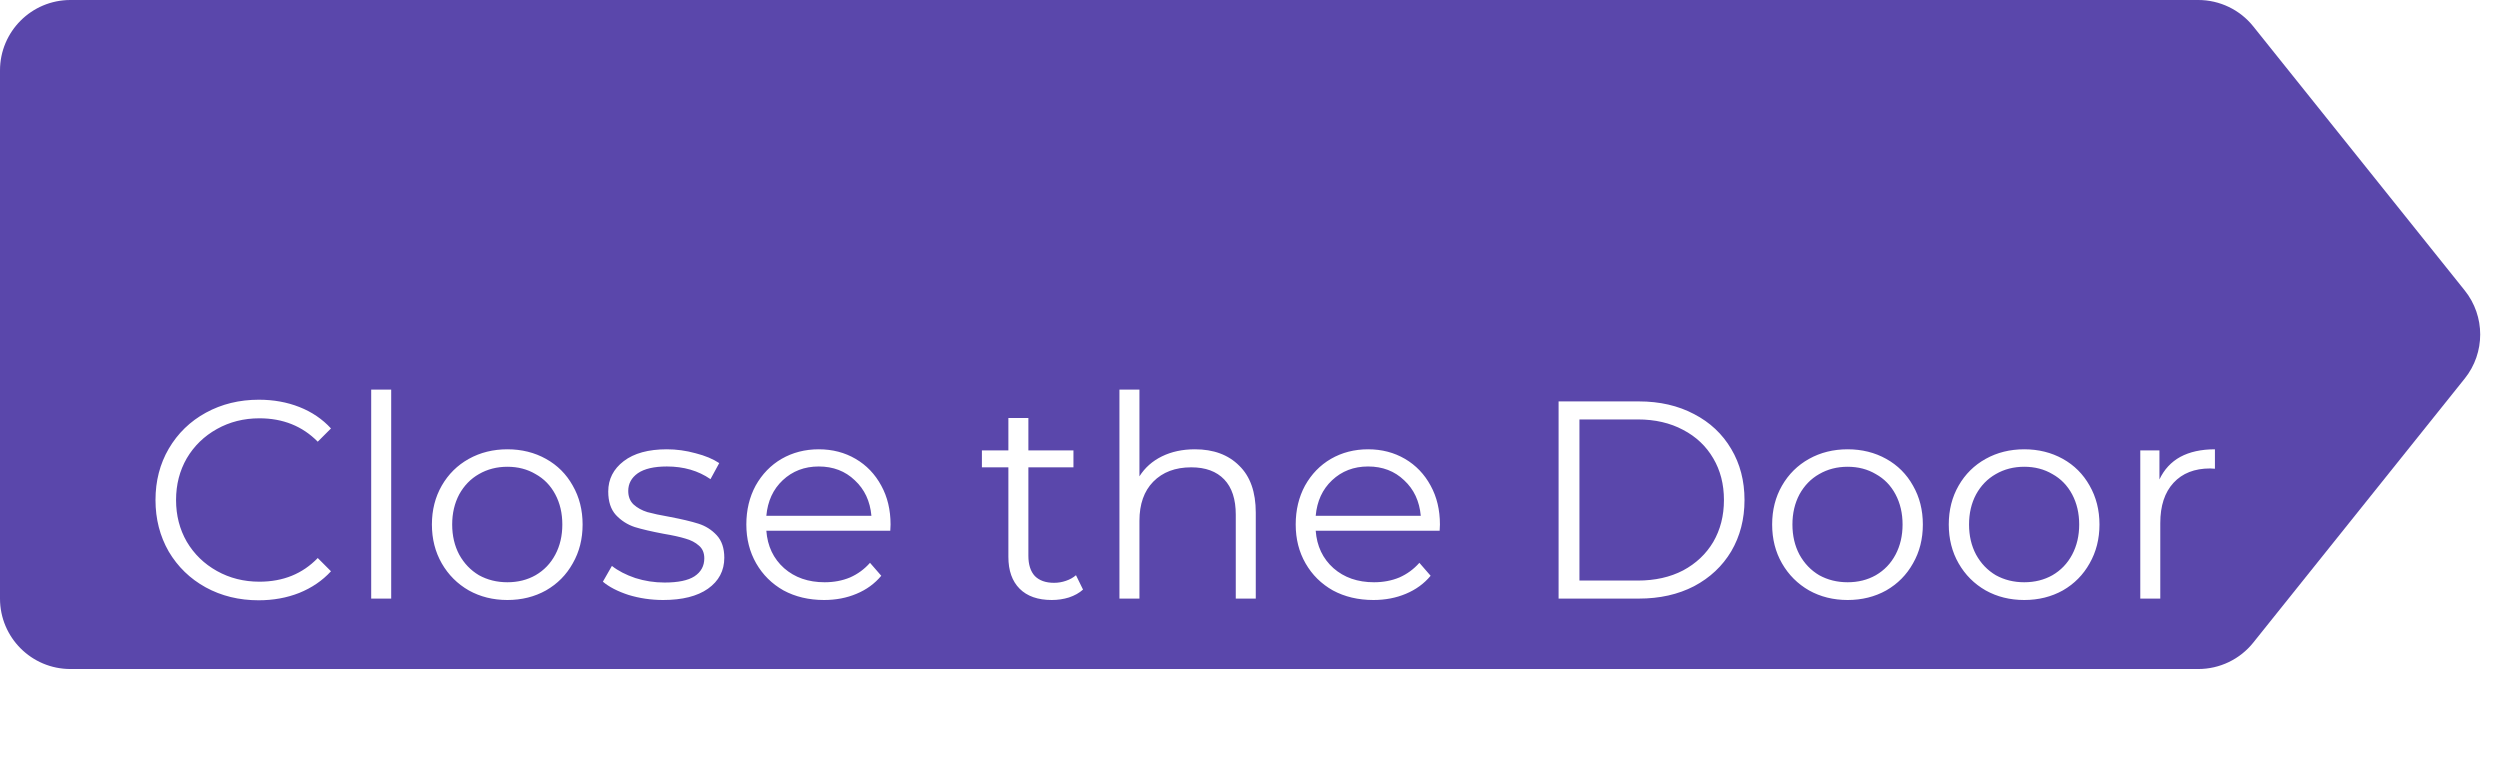 <svg width="71" height="22" viewBox="0 0 71 22" fill="none" xmlns="http://www.w3.org/2000/svg">
<path d="M63.993 0.75C63.614 0.276 63.039 0 62.432 0H2C0.895 0 -2.86102e-06 0.895 -2.86102e-06 2V17C-2.86102e-06 18.105 0.895 19 2 19H62.432C63.039 19 63.614 18.724 63.993 18.25L69.999 10.75C70.584 10.019 70.584 8.981 69.999 8.25L63.993 0.75Z" fill="#5A47AB"/>
<g filter="url(#filter0_d_2_398)">
<path d="M7.344 13.048C6.789 13.048 6.288 12.925 5.84 12.68C5.397 12.435 5.048 12.096 4.792 11.664C4.541 11.227 4.416 10.739 4.416 10.2C4.416 9.661 4.541 9.176 4.792 8.744C5.048 8.307 5.4 7.965 5.848 7.72C6.296 7.475 6.797 7.352 7.352 7.352C7.768 7.352 8.152 7.421 8.504 7.56C8.856 7.699 9.155 7.901 9.4 8.168L9.024 8.544C8.587 8.101 8.035 7.88 7.368 7.88C6.925 7.88 6.523 7.981 6.16 8.184C5.797 8.387 5.512 8.664 5.304 9.016C5.101 9.368 5 9.763 5 10.2C5 10.637 5.101 11.032 5.304 11.384C5.512 11.736 5.797 12.013 6.16 12.216C6.523 12.419 6.925 12.52 7.368 12.52C8.04 12.52 8.592 12.296 9.024 11.848L9.4 12.224C9.155 12.491 8.853 12.696 8.496 12.84C8.144 12.979 7.76 13.048 7.344 13.048ZM10.542 7.064H11.11V13H10.542V7.064ZM14.41 13.04C14.005 13.04 13.64 12.949 13.314 12.768C12.989 12.581 12.733 12.325 12.546 12C12.36 11.675 12.266 11.307 12.266 10.896C12.266 10.485 12.36 10.117 12.546 9.792C12.733 9.467 12.989 9.213 13.314 9.032C13.64 8.851 14.005 8.76 14.41 8.76C14.816 8.76 15.181 8.851 15.506 9.032C15.832 9.213 16.085 9.467 16.266 9.792C16.453 10.117 16.546 10.485 16.546 10.896C16.546 11.307 16.453 11.675 16.266 12C16.085 12.325 15.832 12.581 15.506 12.768C15.181 12.949 14.816 13.04 14.41 13.04ZM14.41 12.536C14.709 12.536 14.976 12.469 15.21 12.336C15.45 12.197 15.637 12.003 15.77 11.752C15.904 11.501 15.97 11.216 15.97 10.896C15.97 10.576 15.904 10.291 15.77 10.04C15.637 9.789 15.45 9.597 15.21 9.464C14.976 9.325 14.709 9.256 14.41 9.256C14.112 9.256 13.842 9.325 13.602 9.464C13.368 9.597 13.181 9.789 13.042 10.04C12.909 10.291 12.842 10.576 12.842 10.896C12.842 11.216 12.909 11.501 13.042 11.752C13.181 12.003 13.368 12.197 13.602 12.336C13.842 12.469 14.112 12.536 14.41 12.536ZM18.834 13.04C18.493 13.04 18.165 12.992 17.85 12.896C17.541 12.795 17.298 12.669 17.122 12.52L17.378 12.072C17.554 12.211 17.775 12.325 18.042 12.416C18.309 12.501 18.586 12.544 18.874 12.544C19.258 12.544 19.541 12.485 19.722 12.368C19.909 12.245 20.002 12.075 20.002 11.856C20.002 11.701 19.951 11.581 19.85 11.496C19.749 11.405 19.621 11.339 19.466 11.296C19.311 11.248 19.106 11.203 18.85 11.16C18.509 11.096 18.234 11.032 18.026 10.968C17.818 10.899 17.639 10.784 17.49 10.624C17.346 10.464 17.274 10.243 17.274 9.96C17.274 9.608 17.421 9.32 17.714 9.096C18.007 8.872 18.415 8.76 18.938 8.76C19.21 8.76 19.482 8.797 19.754 8.872C20.026 8.941 20.25 9.035 20.426 9.152L20.178 9.608C19.831 9.368 19.418 9.248 18.938 9.248C18.575 9.248 18.301 9.312 18.114 9.44C17.933 9.568 17.842 9.736 17.842 9.944C17.842 10.104 17.893 10.232 17.994 10.328C18.101 10.424 18.231 10.496 18.386 10.544C18.541 10.587 18.754 10.632 19.026 10.68C19.362 10.744 19.631 10.808 19.834 10.872C20.037 10.936 20.21 11.045 20.354 11.2C20.498 11.355 20.57 11.568 20.57 11.84C20.57 12.208 20.415 12.501 20.106 12.72C19.802 12.933 19.378 13.04 18.834 13.04ZM25.284 11.072H21.764C21.796 11.509 21.964 11.864 22.268 12.136C22.572 12.403 22.956 12.536 23.42 12.536C23.681 12.536 23.922 12.491 24.14 12.4C24.359 12.304 24.548 12.165 24.708 11.984L25.028 12.352C24.841 12.576 24.607 12.747 24.324 12.864C24.047 12.981 23.74 13.04 23.404 13.04C22.972 13.04 22.588 12.949 22.252 12.768C21.922 12.581 21.663 12.325 21.476 12C21.29 11.675 21.196 11.307 21.196 10.896C21.196 10.485 21.284 10.117 21.46 9.792C21.642 9.467 21.887 9.213 22.196 9.032C22.511 8.851 22.863 8.76 23.252 8.76C23.642 8.76 23.991 8.851 24.3 9.032C24.61 9.213 24.852 9.467 25.028 9.792C25.204 10.112 25.292 10.48 25.292 10.896L25.284 11.072ZM23.252 9.248C22.847 9.248 22.506 9.379 22.228 9.64C21.956 9.896 21.802 10.232 21.764 10.648H24.748C24.711 10.232 24.553 9.896 24.276 9.64C24.004 9.379 23.663 9.248 23.252 9.248ZM30.758 12.744C30.651 12.84 30.518 12.915 30.358 12.968C30.203 13.016 30.041 13.04 29.87 13.04C29.475 13.04 29.171 12.933 28.958 12.72C28.745 12.507 28.638 12.205 28.638 11.816V9.272H27.886V8.792H28.638V7.872H29.206V8.792H30.486V9.272H29.206V11.784C29.206 12.035 29.267 12.227 29.39 12.36C29.518 12.488 29.699 12.552 29.934 12.552C30.051 12.552 30.163 12.533 30.27 12.496C30.382 12.459 30.478 12.405 30.558 12.336L30.758 12.744ZM33.936 8.76C34.464 8.76 34.883 8.915 35.192 9.224C35.507 9.528 35.664 9.973 35.664 10.56V13H35.096V10.616C35.096 10.179 34.987 9.845 34.768 9.616C34.549 9.387 34.237 9.272 33.832 9.272C33.379 9.272 33.019 9.408 32.752 9.68C32.491 9.947 32.36 10.317 32.36 10.792V13H31.792V7.064H32.36V9.528C32.515 9.283 32.728 9.093 33 8.96C33.272 8.827 33.584 8.76 33.936 8.76ZM40.886 11.072H37.366C37.398 11.509 37.566 11.864 37.87 12.136C38.174 12.403 38.558 12.536 39.022 12.536C39.283 12.536 39.523 12.491 39.742 12.4C39.96 12.304 40.15 12.165 40.31 11.984L40.63 12.352C40.443 12.576 40.208 12.747 39.926 12.864C39.648 12.981 39.342 13.04 39.006 13.04C38.574 13.04 38.19 12.949 37.854 12.768C37.523 12.581 37.264 12.325 37.078 12C36.891 11.675 36.798 11.307 36.798 10.896C36.798 10.485 36.886 10.117 37.062 9.792C37.243 9.467 37.488 9.213 37.798 9.032C38.112 8.851 38.464 8.76 38.854 8.76C39.243 8.76 39.592 8.851 39.902 9.032C40.211 9.213 40.454 9.467 40.63 9.792C40.806 10.112 40.894 10.48 40.894 10.896L40.886 11.072ZM38.854 9.248C38.448 9.248 38.107 9.379 37.83 9.64C37.558 9.896 37.403 10.232 37.366 10.648H40.35C40.312 10.232 40.155 9.896 39.878 9.64C39.606 9.379 39.264 9.248 38.854 9.248ZM44.264 7.4H46.544C47.136 7.4 47.658 7.52 48.112 7.76C48.565 7.995 48.917 8.325 49.168 8.752C49.418 9.173 49.544 9.656 49.544 10.2C49.544 10.744 49.418 11.229 49.168 11.656C48.917 12.077 48.565 12.408 48.112 12.648C47.658 12.883 47.136 13 46.544 13H44.264V7.4ZM46.512 12.488C47.002 12.488 47.432 12.392 47.8 12.2C48.168 12.003 48.453 11.733 48.656 11.392C48.858 11.045 48.96 10.648 48.96 10.2C48.96 9.752 48.858 9.357 48.656 9.016C48.453 8.669 48.168 8.4 47.8 8.208C47.432 8.011 47.002 7.912 46.512 7.912H44.856V12.488H46.512ZM52.473 13.04C52.068 13.04 51.702 12.949 51.377 12.768C51.052 12.581 50.796 12.325 50.609 12C50.422 11.675 50.329 11.307 50.329 10.896C50.329 10.485 50.422 10.117 50.609 9.792C50.796 9.467 51.052 9.213 51.377 9.032C51.702 8.851 52.068 8.76 52.473 8.76C52.878 8.76 53.244 8.851 53.569 9.032C53.894 9.213 54.148 9.467 54.329 9.792C54.516 10.117 54.609 10.485 54.609 10.896C54.609 11.307 54.516 11.675 54.329 12C54.148 12.325 53.894 12.581 53.569 12.768C53.244 12.949 52.878 13.04 52.473 13.04ZM52.473 12.536C52.772 12.536 53.038 12.469 53.273 12.336C53.513 12.197 53.7 12.003 53.833 11.752C53.966 11.501 54.033 11.216 54.033 10.896C54.033 10.576 53.966 10.291 53.833 10.04C53.7 9.789 53.513 9.597 53.273 9.464C53.038 9.325 52.772 9.256 52.473 9.256C52.174 9.256 51.905 9.325 51.665 9.464C51.43 9.597 51.244 9.789 51.105 10.04C50.972 10.291 50.905 10.576 50.905 10.896C50.905 11.216 50.972 11.501 51.105 11.752C51.244 12.003 51.43 12.197 51.665 12.336C51.905 12.469 52.174 12.536 52.473 12.536ZM57.489 13.04C57.083 13.04 56.718 12.949 56.393 12.768C56.067 12.581 55.811 12.325 55.625 12C55.438 11.675 55.345 11.307 55.345 10.896C55.345 10.485 55.438 10.117 55.625 9.792C55.811 9.467 56.067 9.213 56.393 9.032C56.718 8.851 57.083 8.76 57.489 8.76C57.894 8.76 58.259 8.851 58.585 9.032C58.91 9.213 59.163 9.467 59.345 9.792C59.531 10.117 59.625 10.485 59.625 10.896C59.625 11.307 59.531 11.675 59.345 12C59.163 12.325 58.91 12.581 58.585 12.768C58.259 12.949 57.894 13.04 57.489 13.04ZM57.489 12.536C57.787 12.536 58.054 12.469 58.289 12.336C58.529 12.197 58.715 12.003 58.849 11.752C58.982 11.501 59.049 11.216 59.049 10.896C59.049 10.576 58.982 10.291 58.849 10.04C58.715 9.789 58.529 9.597 58.289 9.464C58.054 9.325 57.787 9.256 57.489 9.256C57.19 9.256 56.921 9.325 56.681 9.464C56.446 9.597 56.259 9.789 56.121 10.04C55.987 10.291 55.921 10.576 55.921 10.896C55.921 11.216 55.987 11.501 56.121 11.752C56.259 12.003 56.446 12.197 56.681 12.336C56.921 12.469 57.19 12.536 57.489 12.536ZM61.328 9.616C61.462 9.333 61.659 9.12 61.92 8.976C62.187 8.832 62.515 8.76 62.904 8.76V9.312L62.768 9.304C62.325 9.304 61.979 9.44 61.728 9.712C61.477 9.984 61.352 10.365 61.352 10.856V13H60.784V8.792H61.328V9.616Z" fill="white"/>
</g>
<defs>
<filter id="filter0_d_2_398" x="0.416" y="7.064" width="66.488" height="13.984" filterUnits="userSpaceOnUse" color-interpolation-filters="sRGB">
<feFlood flood-opacity="0" result="BackgroundImageFix"/>
<feColorMatrix in="SourceAlpha" type="matrix" values="0 0 0 0 0 0 0 0 0 0 0 0 0 0 0 0 0 0 127 0" result="hardAlpha"/>
<feOffset dy="4"/>
<feGaussianBlur stdDeviation="2"/>
<feComposite in2="hardAlpha" operator="out"/>
<feColorMatrix type="matrix" values="0 0 0 0 0 0 0 0 0 0 0 0 0 0 0 0 0 0 0.25 0"/>
<feBlend mode="normal" in2="BackgroundImageFix" result="effect1_dropShadow_2_398"/>
<feBlend mode="normal" in="SourceGraphic" in2="effect1_dropShadow_2_398" result="shape"/>
</filter>
</defs>
</svg>
